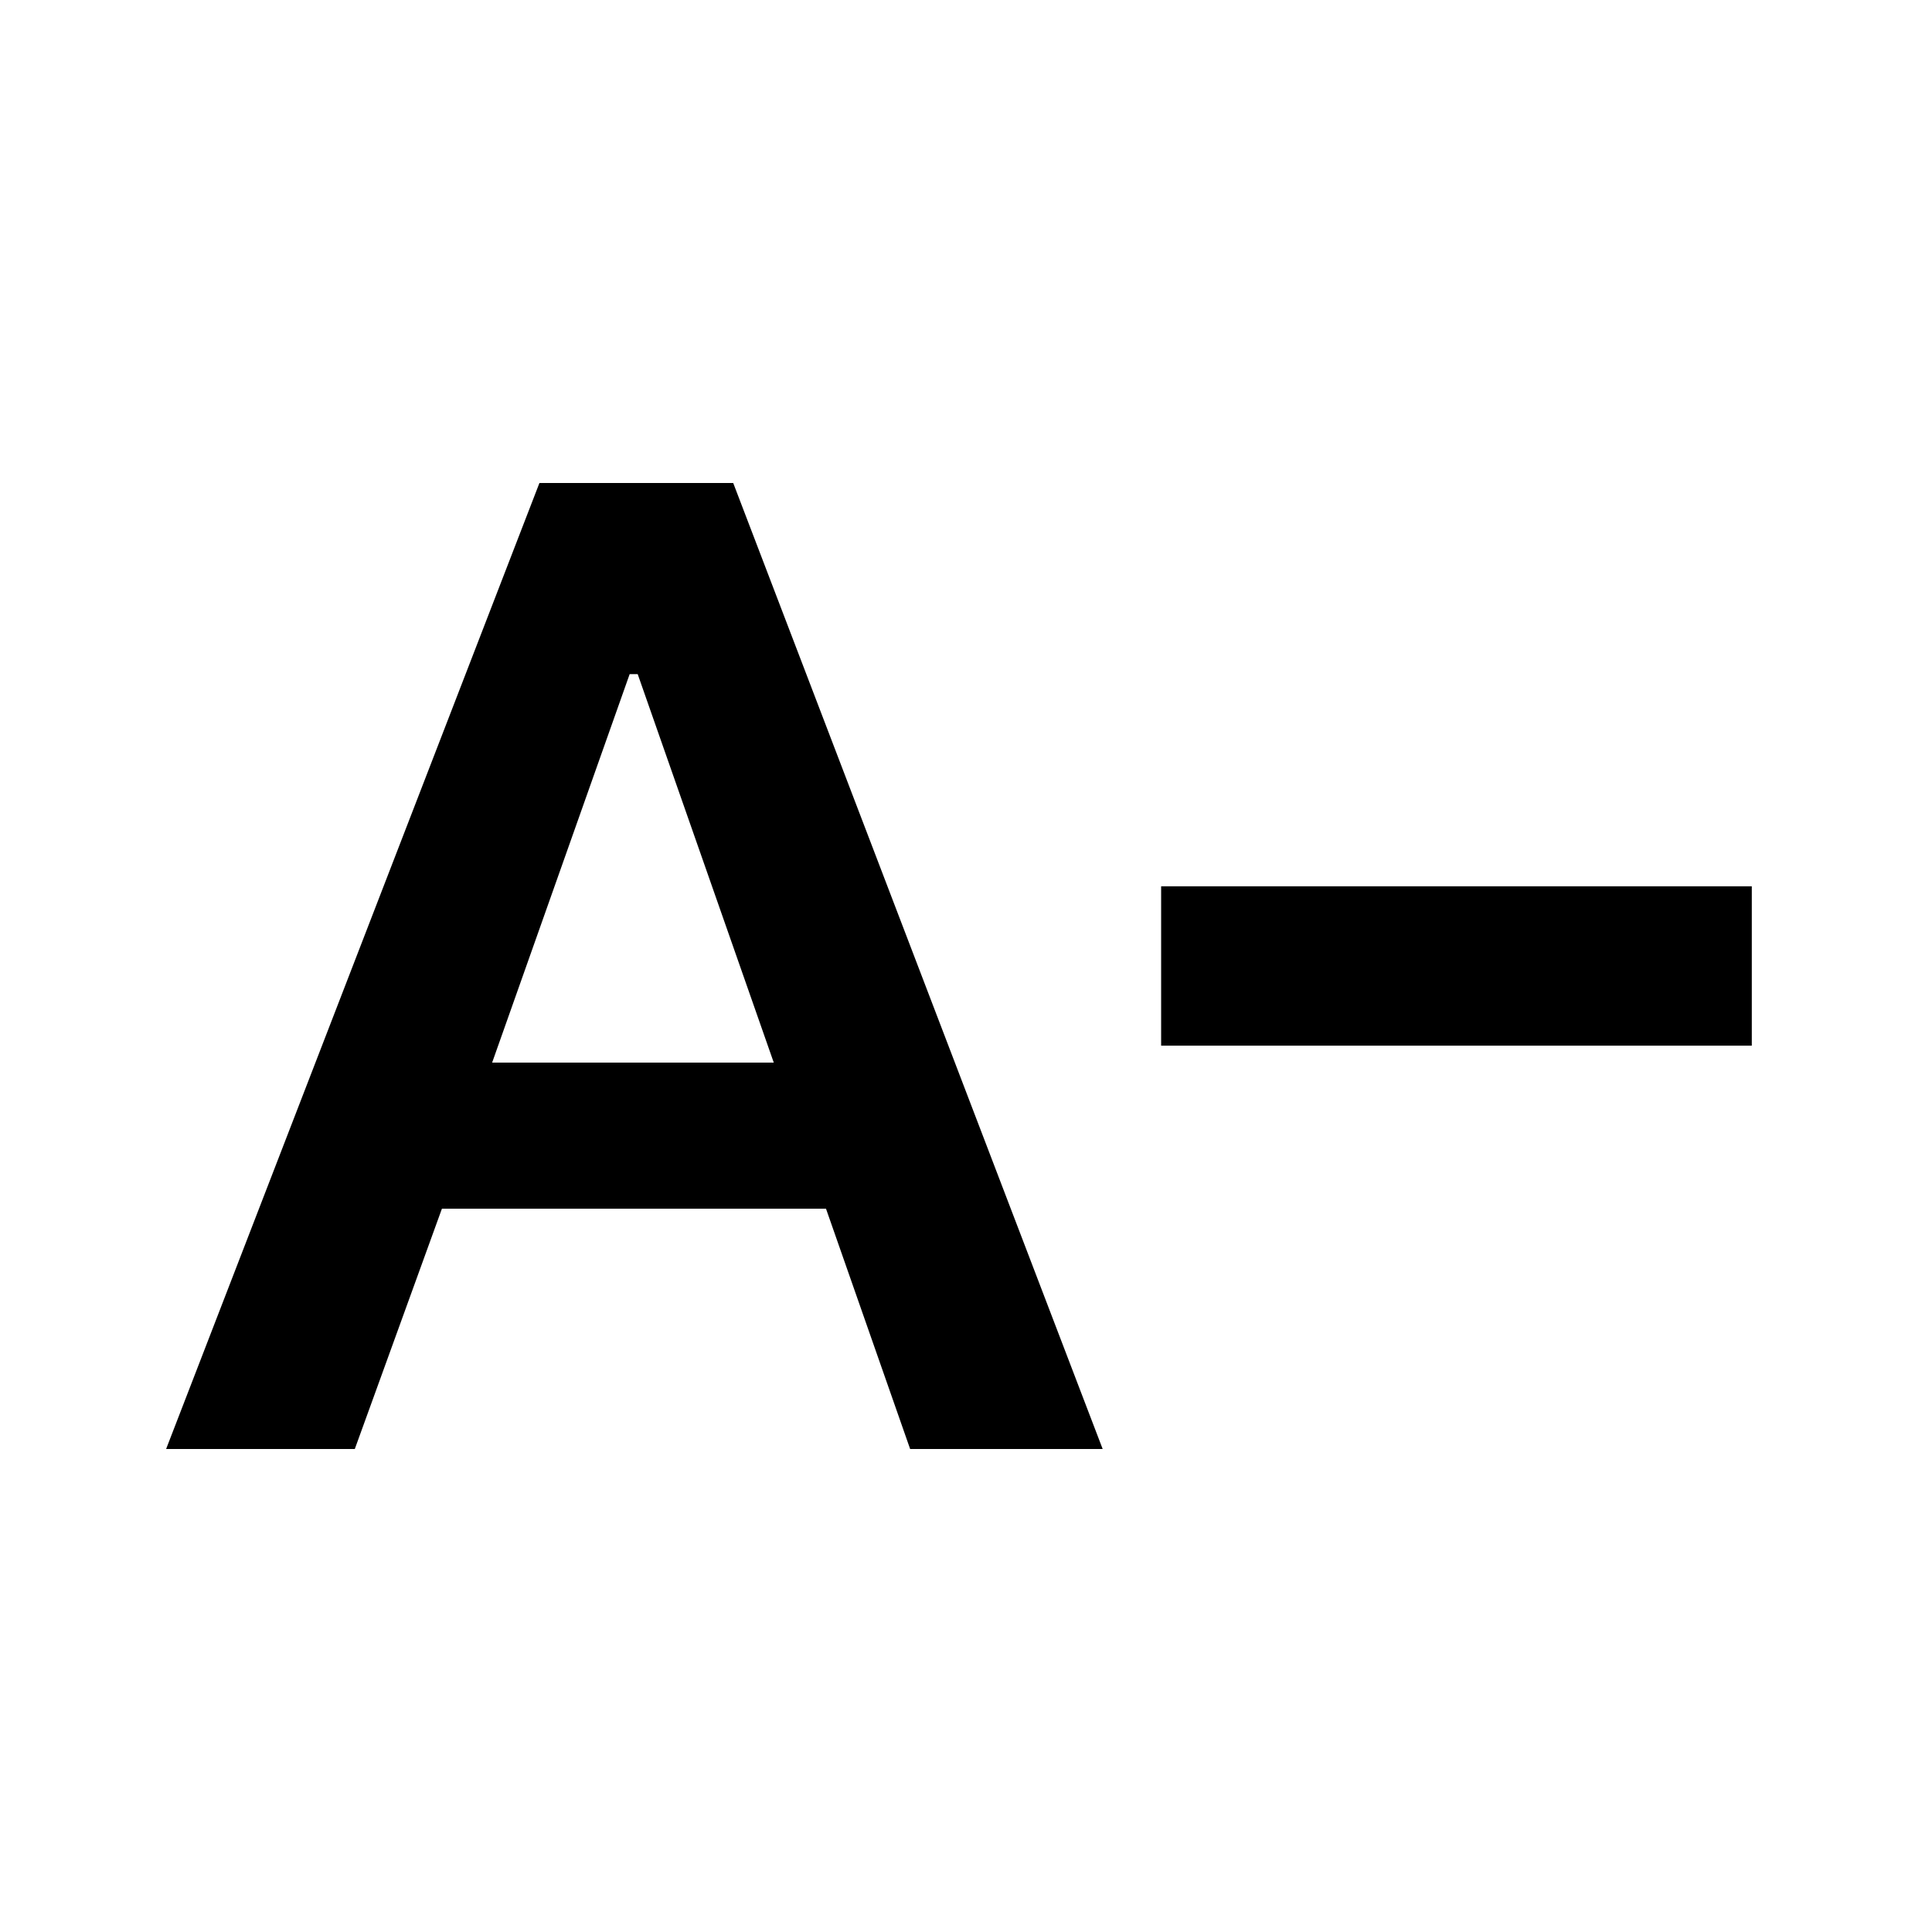<svg xmlns="http://www.w3.org/2000/svg" height="20" viewBox="0 -960 960 960" width="20"><path d="m82.54-240 185.5-480h96.29l183.58 480h-95.67l-41.81-119.41H219.59L176.3-240H82.54Zm162-192h139.94l-67.61-193.02h-4L244.54-432Zm332.42-8.41v-79.18h293.5v79.18h-293.5Z"/></svg>